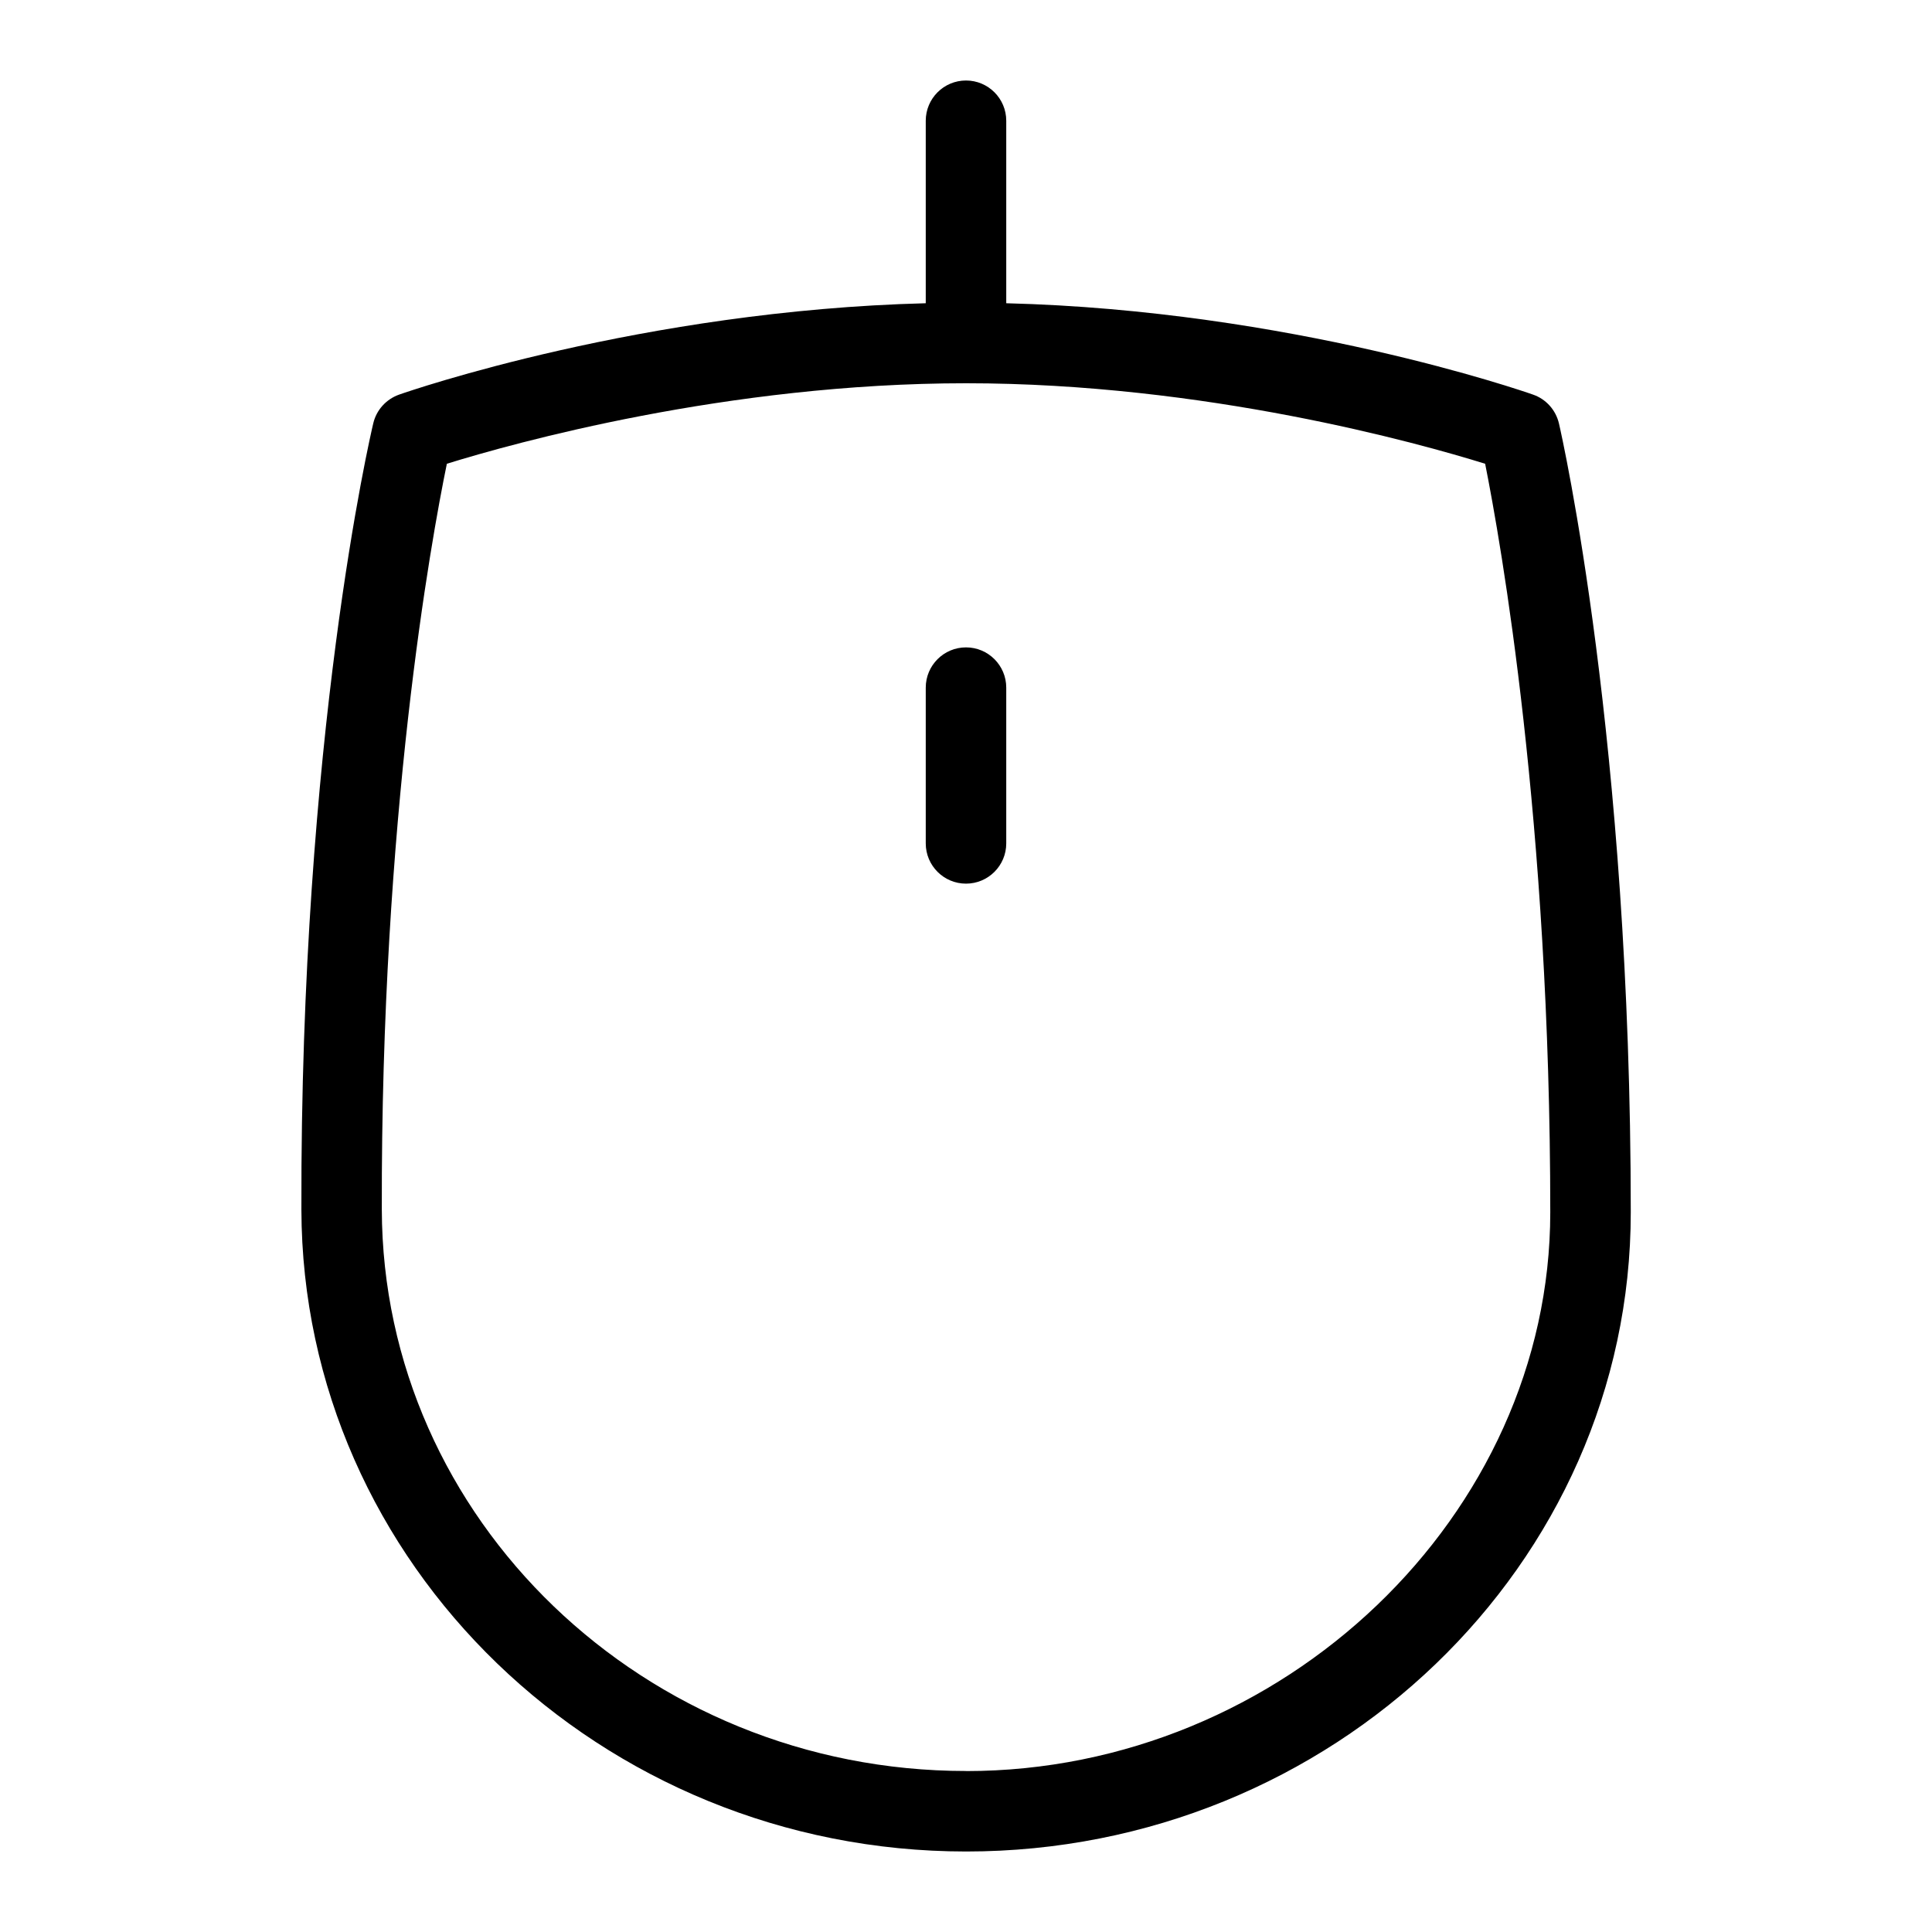 <?xml version="1.0" encoding="UTF-8"?>
<svg xmlns="http://www.w3.org/2000/svg" id="Layer_1" data-name="Layer 1" viewBox="0 0 24 24">
  <path d="M19.366,5.261c-.039-.167-.16-.303-.322-.359-.127-.045-3.02-1.046-6.544-1.135V1.5c0-.276-.224-.5-.5-.5s-.5,.224-.5,.5V3.767c-3.516,.09-6.415,1.09-6.542,1.135-.161,.057-.282,.191-.321,.356-.037,.156-.908,3.891-.893,9.768,.011,4.397,3.715,7.974,8.258,7.974s8.256-3.562,8.256-7.941c0-5.853-.855-9.639-.892-9.798Zm-7.365,16.739c-3.993,0-7.249-3.13-7.258-6.977-.012-4.869,.611-8.303,.808-9.262,.825-.256,3.485-1,6.45-1s5.622,.743,6.448,1c.193,.969,.809,4.437,.809,9.299,0,3.762-3.323,6.941-7.256,6.941Z"/>
  <path d="M12,8.042c-.276,0-.5,.224-.5,.5v1.935c0,.276,.224,.5,.5,.5s.5-.224,.5-.5v-1.935c0-.276-.224-.5-.5-.5Z"/>
</svg>
